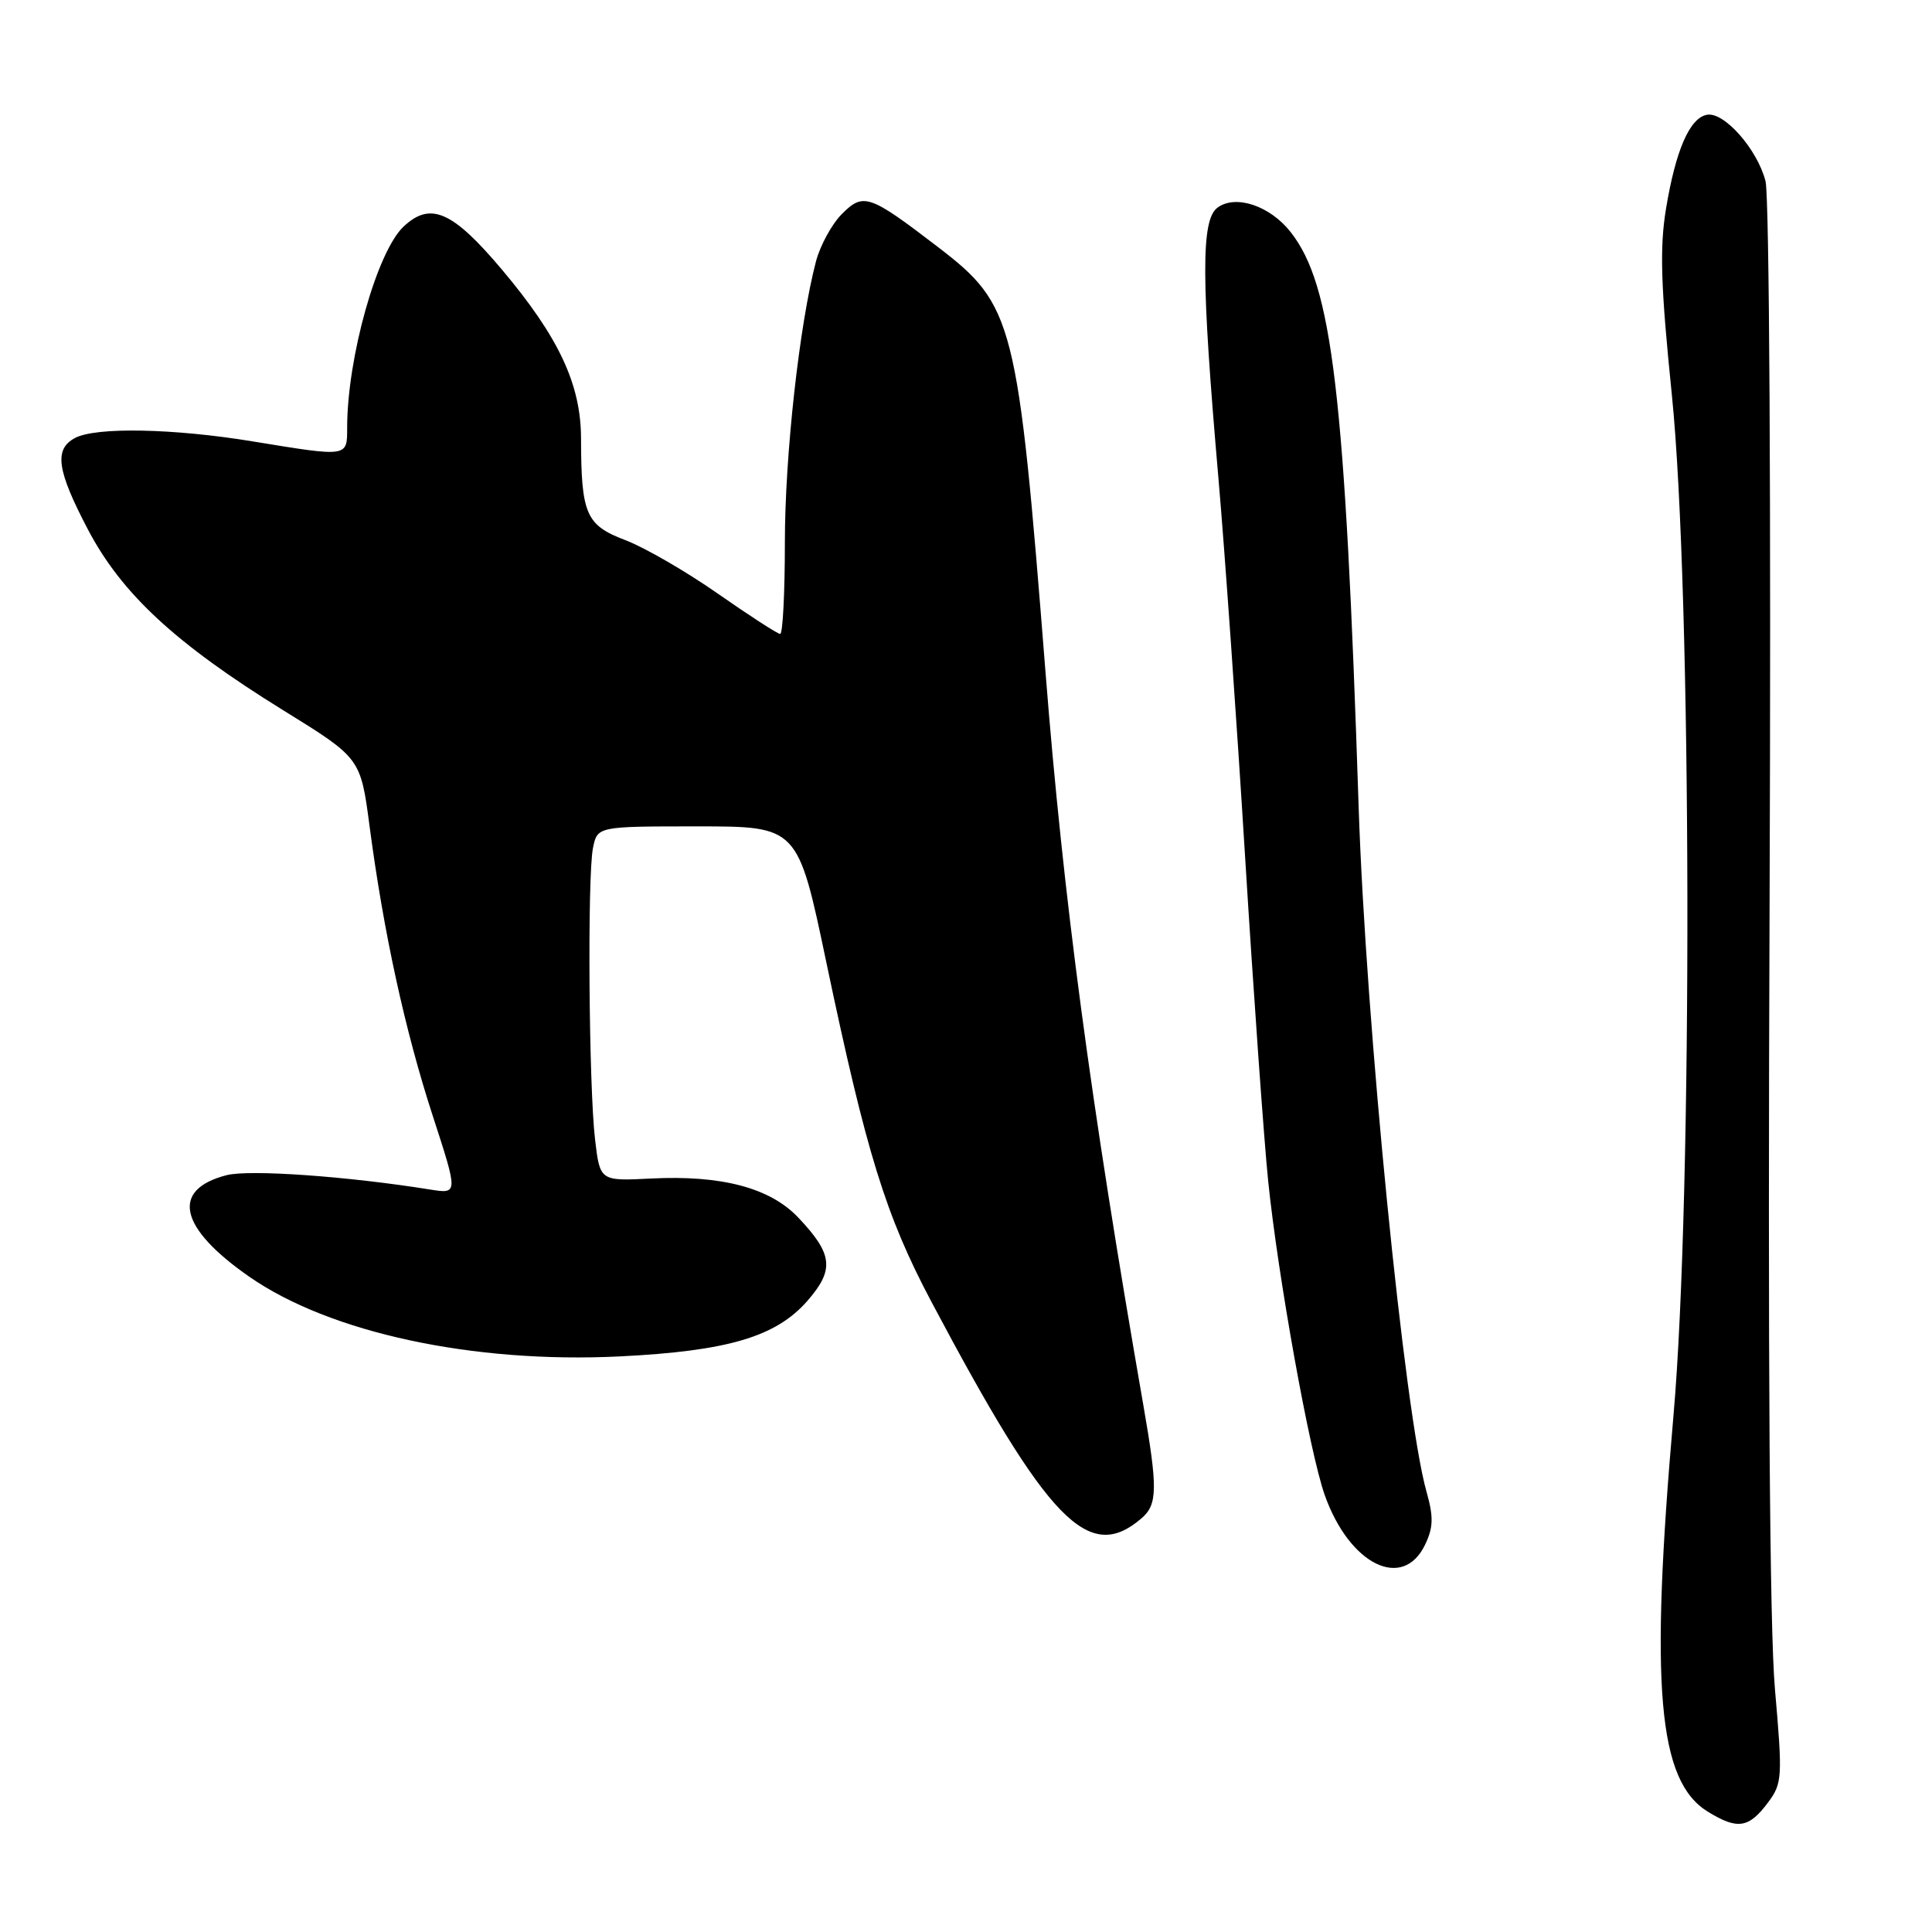 <?xml version="1.0" encoding="UTF-8" standalone="no"?>
<!DOCTYPE svg PUBLIC "-//W3C//DTD SVG 1.1//EN" "http://www.w3.org/Graphics/SVG/1.1/DTD/svg11.dtd" >
<svg xmlns="http://www.w3.org/2000/svg" xmlns:xlink="http://www.w3.org/1999/xlink" version="1.1" viewBox="0 0 256 256">
 <g >
 <path fill="currentColor"
d=" M 234.28 238.83 C 236.16 236.31 236.21 235.50 235.19 223.83 C 234.48 215.72 234.24 180.04 234.48 119.50 C 234.68 67.02 234.45 26.00 233.94 24.00 C 232.85 19.76 228.44 14.77 226.17 15.21 C 223.89 15.64 222.04 19.90 220.76 27.63 C 219.90 32.83 220.05 37.82 221.53 52.33 C 224.17 78.22 224.30 158.36 221.75 187.50 C 218.60 223.54 219.68 235.99 226.30 240.06 C 230.24 242.48 231.73 242.25 234.28 238.83 Z  M 188.84 204.66 C 189.93 202.38 189.96 200.99 189.02 197.66 C 186.11 187.38 180.97 135.48 180.03 107.00 C 178.23 52.04 176.55 37.78 171.01 30.74 C 168.27 27.26 163.73 25.74 161.33 27.51 C 159.12 29.13 159.15 36.96 161.46 63.50 C 162.27 72.85 163.86 95.35 164.98 113.50 C 166.10 131.65 167.48 151.00 168.04 156.50 C 169.35 169.23 173.52 192.40 175.53 198.09 C 178.80 207.34 185.89 210.84 188.84 204.66 Z  M 151.25 201.19 C 153.39 199.36 153.42 197.22 151.49 186.14 C 144.47 145.81 140.90 119.07 138.53 89.00 C 134.85 42.41 134.36 40.46 124.27 32.72 C 115.18 25.76 114.41 25.50 111.56 28.35 C 110.23 29.68 108.68 32.51 108.12 34.64 C 105.92 43.02 104.00 60.36 104.00 71.88 C 104.00 78.55 103.72 84.00 103.38 84.00 C 103.04 84.00 99.33 81.60 95.13 78.67 C 90.93 75.73 85.41 72.54 82.86 71.57 C 77.64 69.59 77.01 68.14 76.99 58.12 C 76.98 50.94 74.06 44.70 66.53 35.75 C 59.97 27.96 57.04 26.67 53.48 30.02 C 49.95 33.34 46.00 47.41 46.00 56.68 C 46.00 60.59 46.15 60.56 33.50 58.49 C 23.00 56.76 12.68 56.56 9.93 58.04 C 7.14 59.53 7.53 62.31 11.65 70.16 C 16.13 78.69 23.27 85.29 37.52 94.11 C 47.78 100.45 47.78 100.45 48.97 109.48 C 50.82 123.51 53.66 136.55 57.34 147.85 C 60.71 158.21 60.71 158.21 57.00 157.62 C 45.96 155.85 33.01 154.94 30.01 155.72 C 22.59 157.64 23.71 162.68 33.00 169.15 C 43.69 176.60 62.67 180.69 82.14 179.73 C 96.41 179.02 102.79 177.14 106.95 172.41 C 110.60 168.24 110.38 166.19 105.76 161.32 C 102.03 157.39 95.61 155.69 86.28 156.16 C 79.50 156.50 79.50 156.50 78.85 151.00 C 78.02 143.97 77.82 116.15 78.57 112.38 C 79.15 109.50 79.15 109.50 92.43 109.50 C 105.72 109.50 105.72 109.50 109.49 127.50 C 114.81 152.83 117.36 161.07 123.42 172.50 C 138.91 201.71 144.25 207.21 151.25 201.19 Z "/>
</g>
</svg>